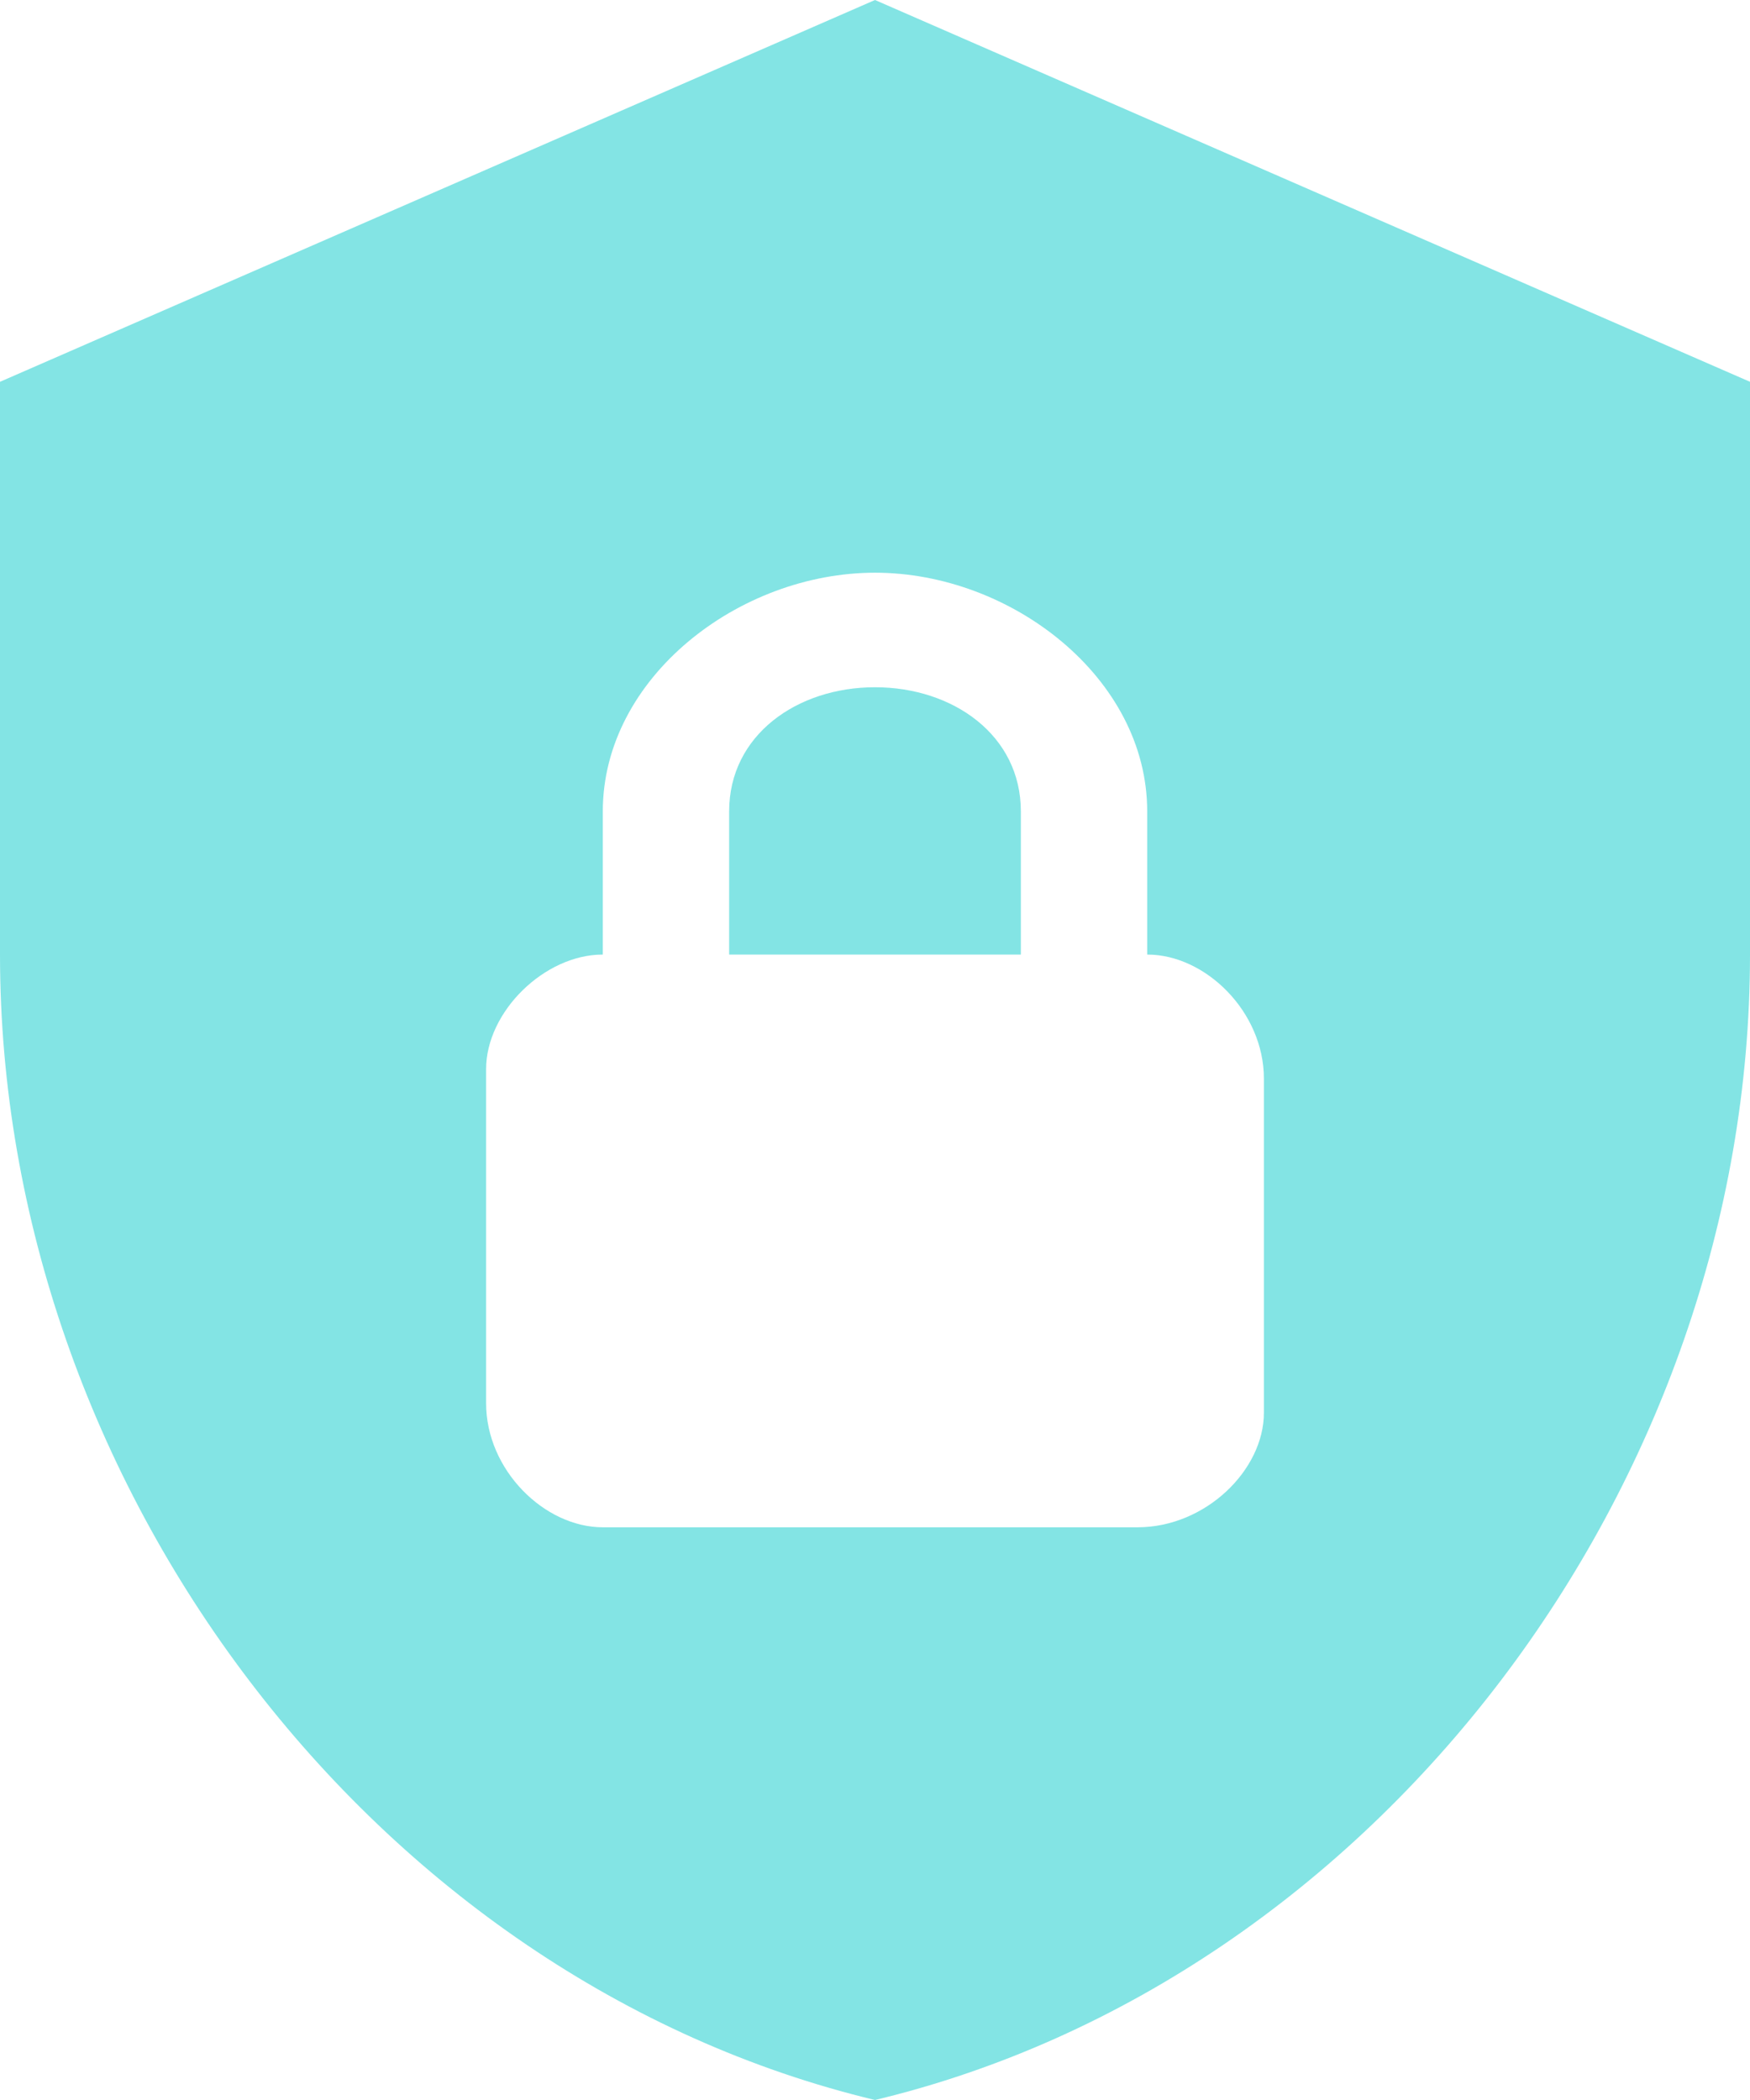 <svg width="35" height="42" viewBox="0 0 35 42" fill="none" xmlns="http://www.w3.org/2000/svg">
<path d="M17.5 0L0 7.636V19.091C0 29.686 7.467 39.594 17.5 42C27.533 39.594 35 29.686 35 19.091V7.636L17.5 0ZM17.5 11.454C20.222 11.454 22.944 13.555 22.944 16.227V19.091C24.111 19.091 25.278 20.236 25.278 21.573V28.255C25.278 29.4 24.111 30.546 22.75 30.546H12.056C10.889 30.546 9.722 29.4 9.722 28.064V21.382C9.722 20.236 10.889 19.091 12.056 19.091V16.227C12.056 13.555 14.778 11.454 17.5 11.454ZM17.5 13.745C15.944 13.745 14.583 14.7 14.583 16.227V19.091H20.417V16.227C20.417 14.7 19.056 13.745 17.5 13.745Z" fill="#83E4E4"/>
</svg>
